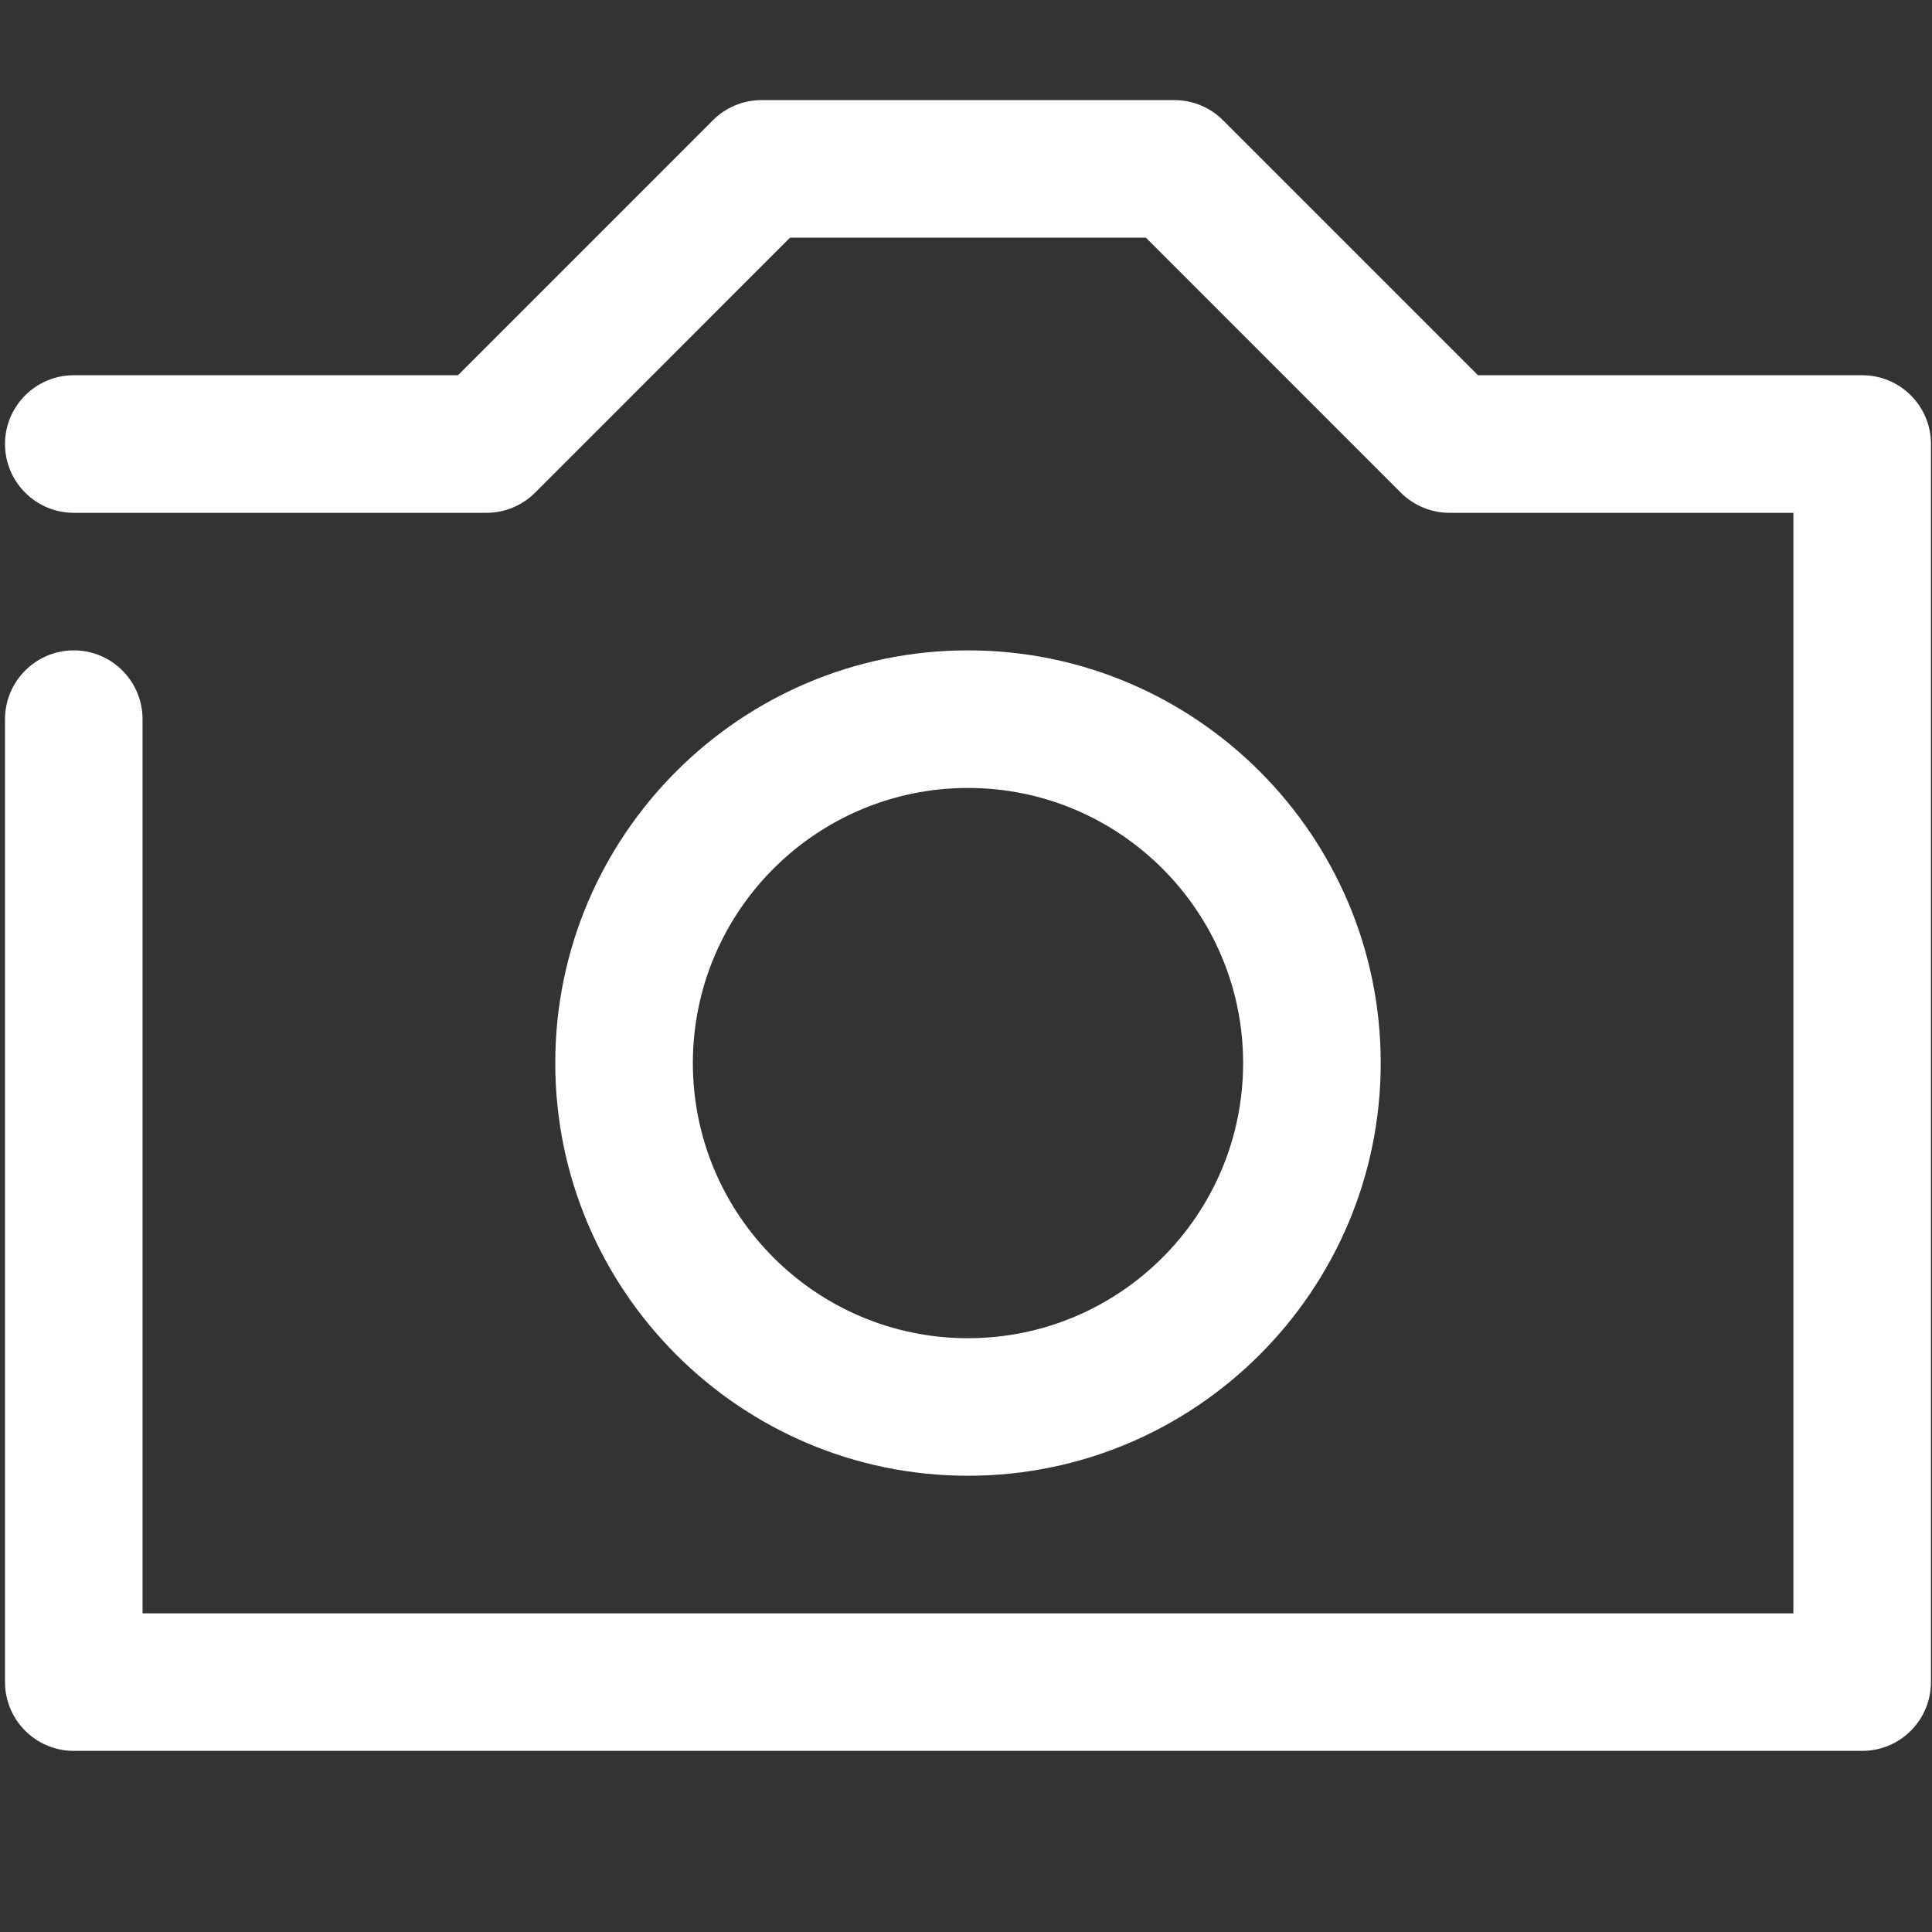 <?xml version="1.0" encoding="utf-8"?>
<!-- Generator: Adobe Illustrator 15.0.0, SVG Export Plug-In . SVG Version: 6.00 Build 0)  -->
<!DOCTYPE svg PUBLIC "-//W3C//DTD SVG 1.0//EN" "http://www.w3.org/TR/2001/REC-SVG-20010904/DTD/svg10.dtd">
<svg version="1.0" id="Layer_1" xmlns="http://www.w3.org/2000/svg" xmlns:xlink="http://www.w3.org/1999/xlink" x="0px" y="0px"
	 width="32px" height="32px" viewBox="0 0 32 32" enable-background="new 0 0 32 32" xml:space="preserve">
<rect x="0" y="0" width="32" height="32" fill="#333333" stroke="none"/>
<g>
	<path fill="#FFFFFF" d="M30.844,29H1.222c-0.628,0-1.139-0.51-1.139-1.14V11.912c0-0.629,0.511-1.14,1.139-1.14
		c0.629,0,1.139,0.511,1.139,1.14v14.81h27.343V8.494h-5.696c-0.303,0-0.592-0.121-0.806-0.334l-4.223-4.224h-5.893L8.863,8.16
		C8.65,8.373,8.36,8.494,8.058,8.494H1.222c-0.628,0-1.139-0.511-1.139-1.14c0-0.629,0.511-1.139,1.139-1.139h6.364l4.223-4.224
		c0.213-0.214,0.503-0.333,0.806-0.333h6.836c0.303,0,0.591,0.12,0.805,0.333l4.224,4.224h6.364c0.63,0,1.139,0.51,1.139,1.139
		V27.86C31.982,28.49,31.474,29,30.844,29z"/>
</g>
<g>
	<path fill="#FFFFFF" d="M16.033,24.443c-3.77,0-6.836-3.067-6.836-6.836c0-3.77,3.066-6.835,6.836-6.835
		c3.769,0,6.836,3.066,6.836,6.835C22.869,21.376,19.802,24.443,16.033,24.443z M16.033,13.051c-2.513,0-4.557,2.043-4.557,4.557
		c0,2.515,2.043,4.557,4.557,4.557s4.557-2.042,4.557-4.557C20.59,15.094,18.546,13.051,16.033,13.051z"/>
</g>
</svg>
